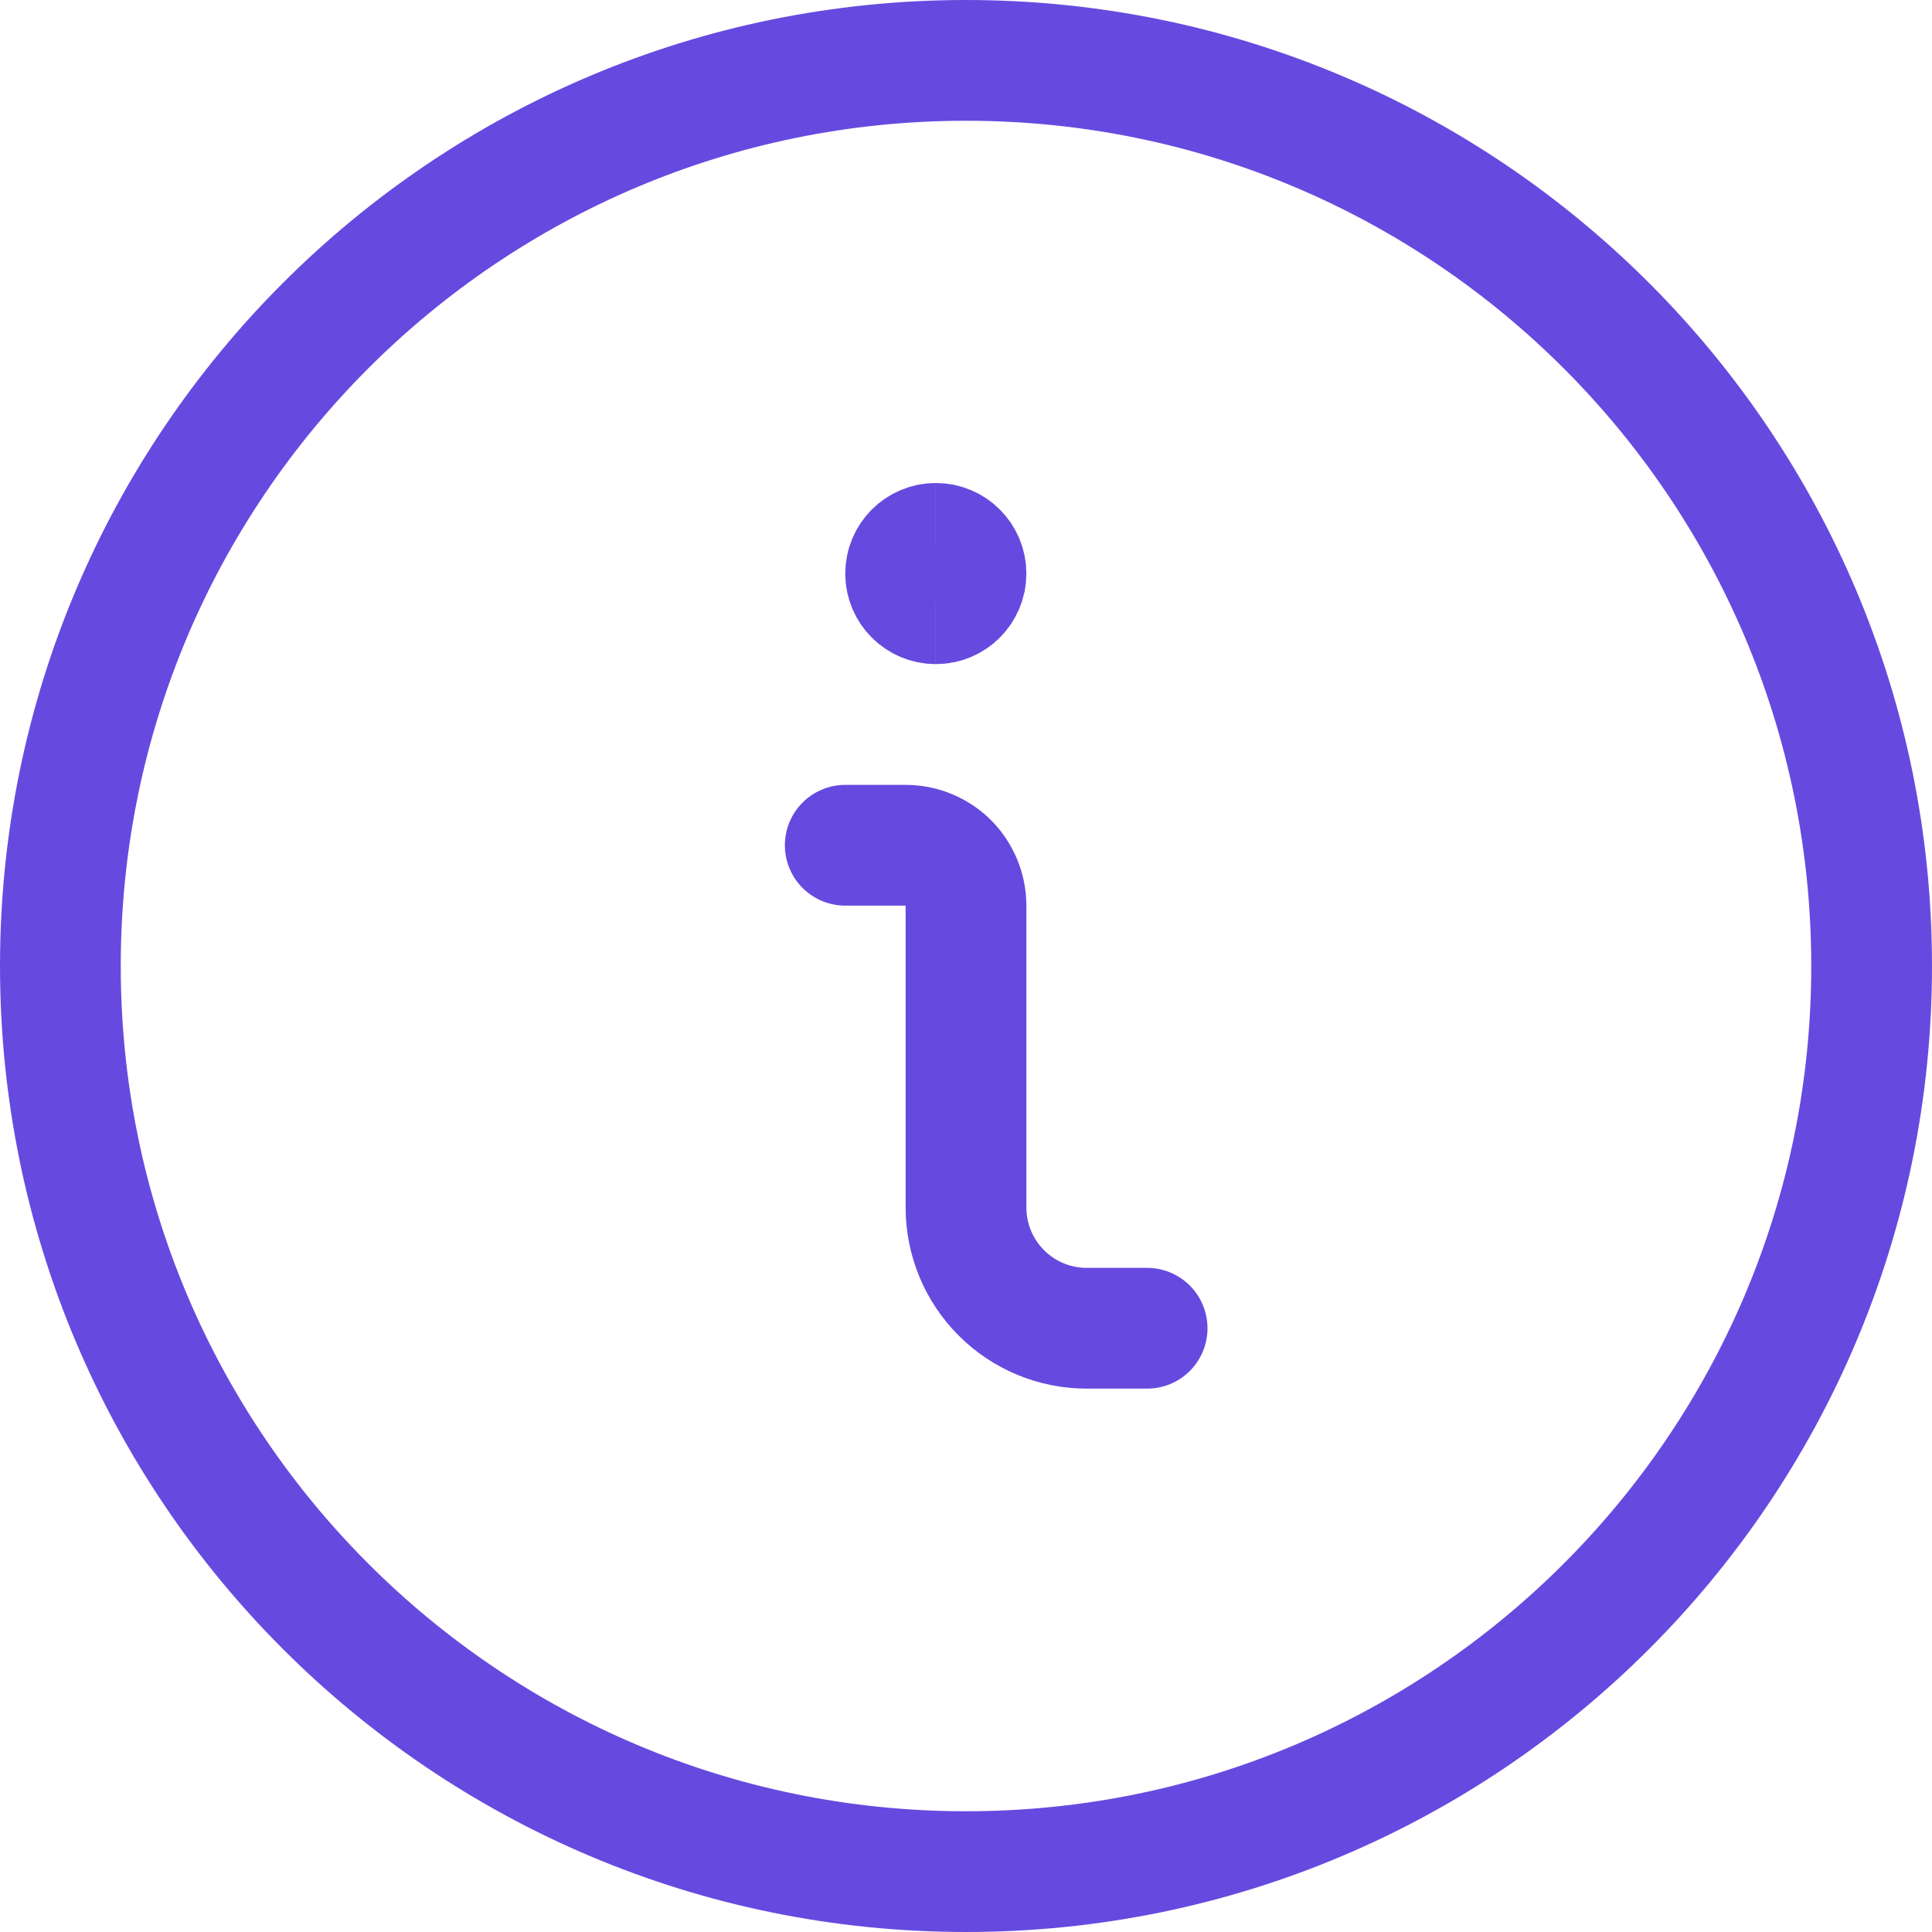 <svg width="16" height="16" viewBox="0 0 16 16" fill="none" xmlns="http://www.w3.org/2000/svg">
<g clip-path="url(#clip0_22_3559)">
<path d="M9.5 11H9C8.735 11 8.48 10.895 8.293 10.707C8.105 10.52 8 10.265 8 10V7.5C8 7.367 7.947 7.24 7.854 7.146C7.76 7.053 7.633 7 7.5 7H7" stroke="#664ADF" stroke-linecap="round" stroke-linejoin="round"/>
<path d="M7.75 5C7.612 5 7.5 4.888 7.5 4.75C7.5 4.612 7.612 4.5 7.75 4.5" stroke="#664ADF"/>
<path d="M7.75 5C7.888 5 8 4.888 8 4.75C8 4.612 7.888 4.5 7.75 4.5" stroke="#664ADF"/>
<path d="M8 15.5C12.142 15.5 15.5 12.142 15.5 8C15.5 3.858 12.142 0.5 8 0.5C3.858 0.5 0.5 3.858 0.5 8C0.5 12.142 3.858 15.5 8 15.5Z" stroke="#664ADF" stroke-linecap="round" stroke-linejoin="round"/>
</g>
<defs>
<clipPath id="clip0_22_3559">
<rect width="16" height="16" fill="white"/>
</clipPath>
</defs>
</svg>
